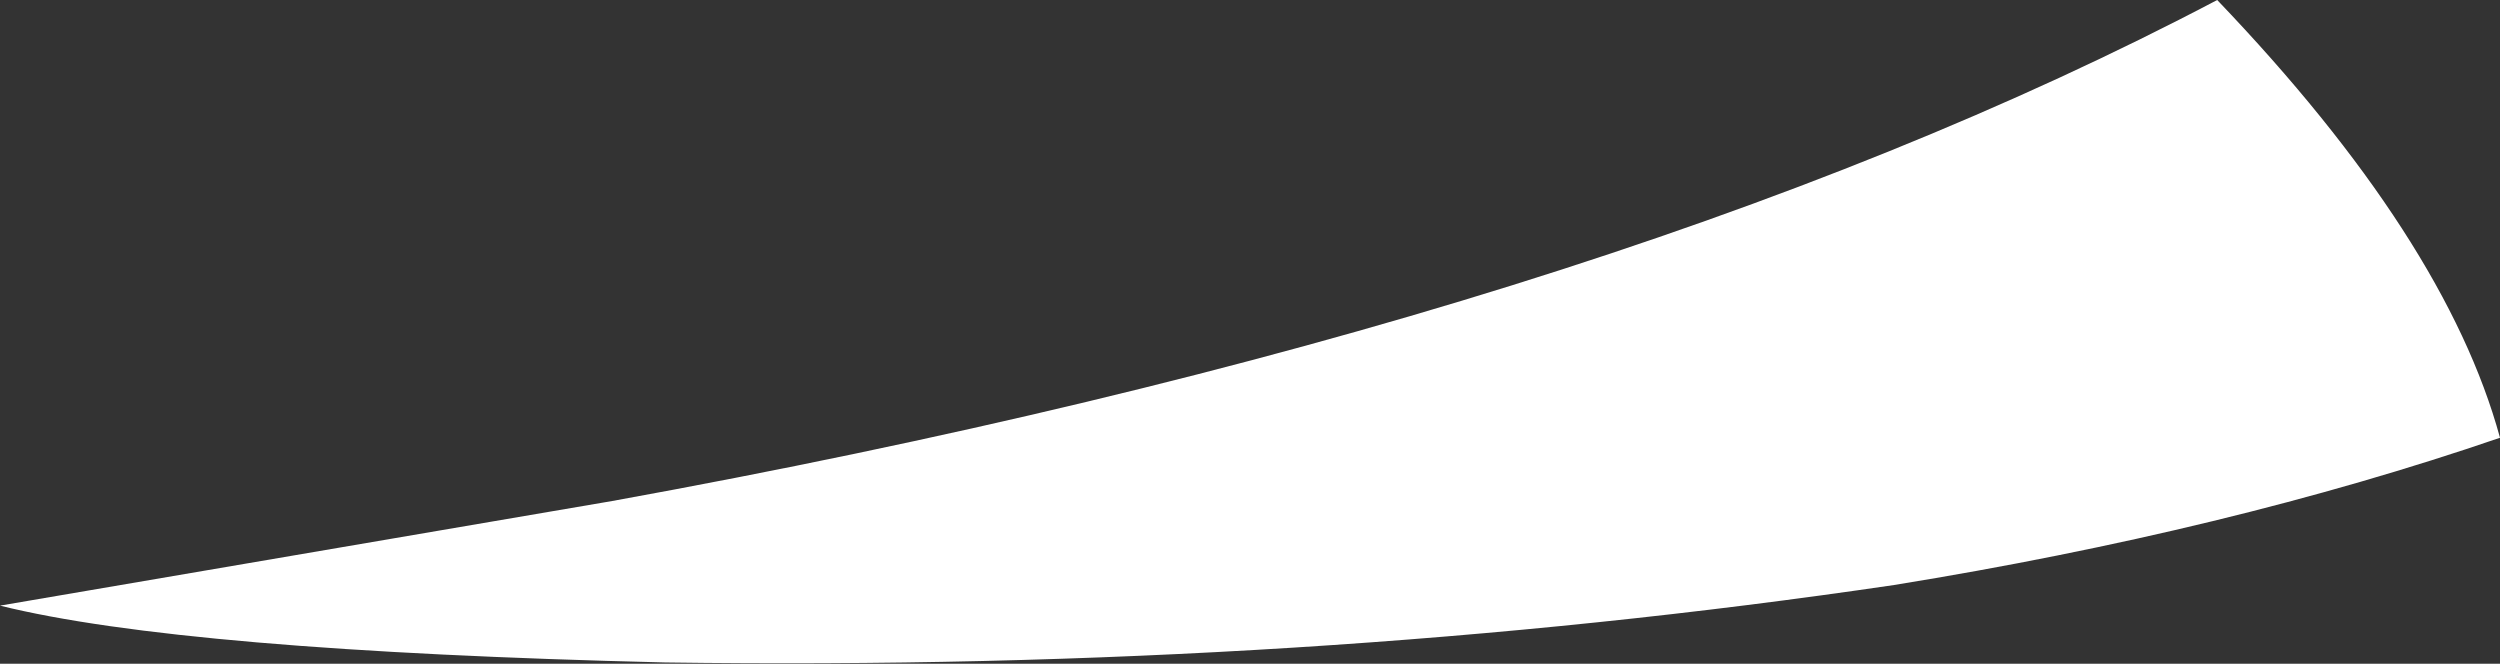 <?xml version="1.0" encoding="UTF-8" standalone="no"?>
<svg xmlns:xlink="http://www.w3.org/1999/xlink" height="25.7px" width="96.8px" xmlns="http://www.w3.org/2000/svg">
  <rect width="100%" height="100%" fill="#333333" stroke="none"/>
  <g transform="matrix(1.0, 0.0, 0.0, 1.0, 43.6, 14.8)">
    <path d="M29.75 7.85 Q7.05 11.2 -17.85 10.85 -36.55 10.4 -43.6 8.65 L-19.9 4.6 Q18.7 -2.4 42.25 -14.8 51.1 -5.55 53.2 2.15 42.7 5.75 29.75 7.85" fill="#ffffff" fill-rule="evenodd" stroke="none"/>
  </g>
</svg>
